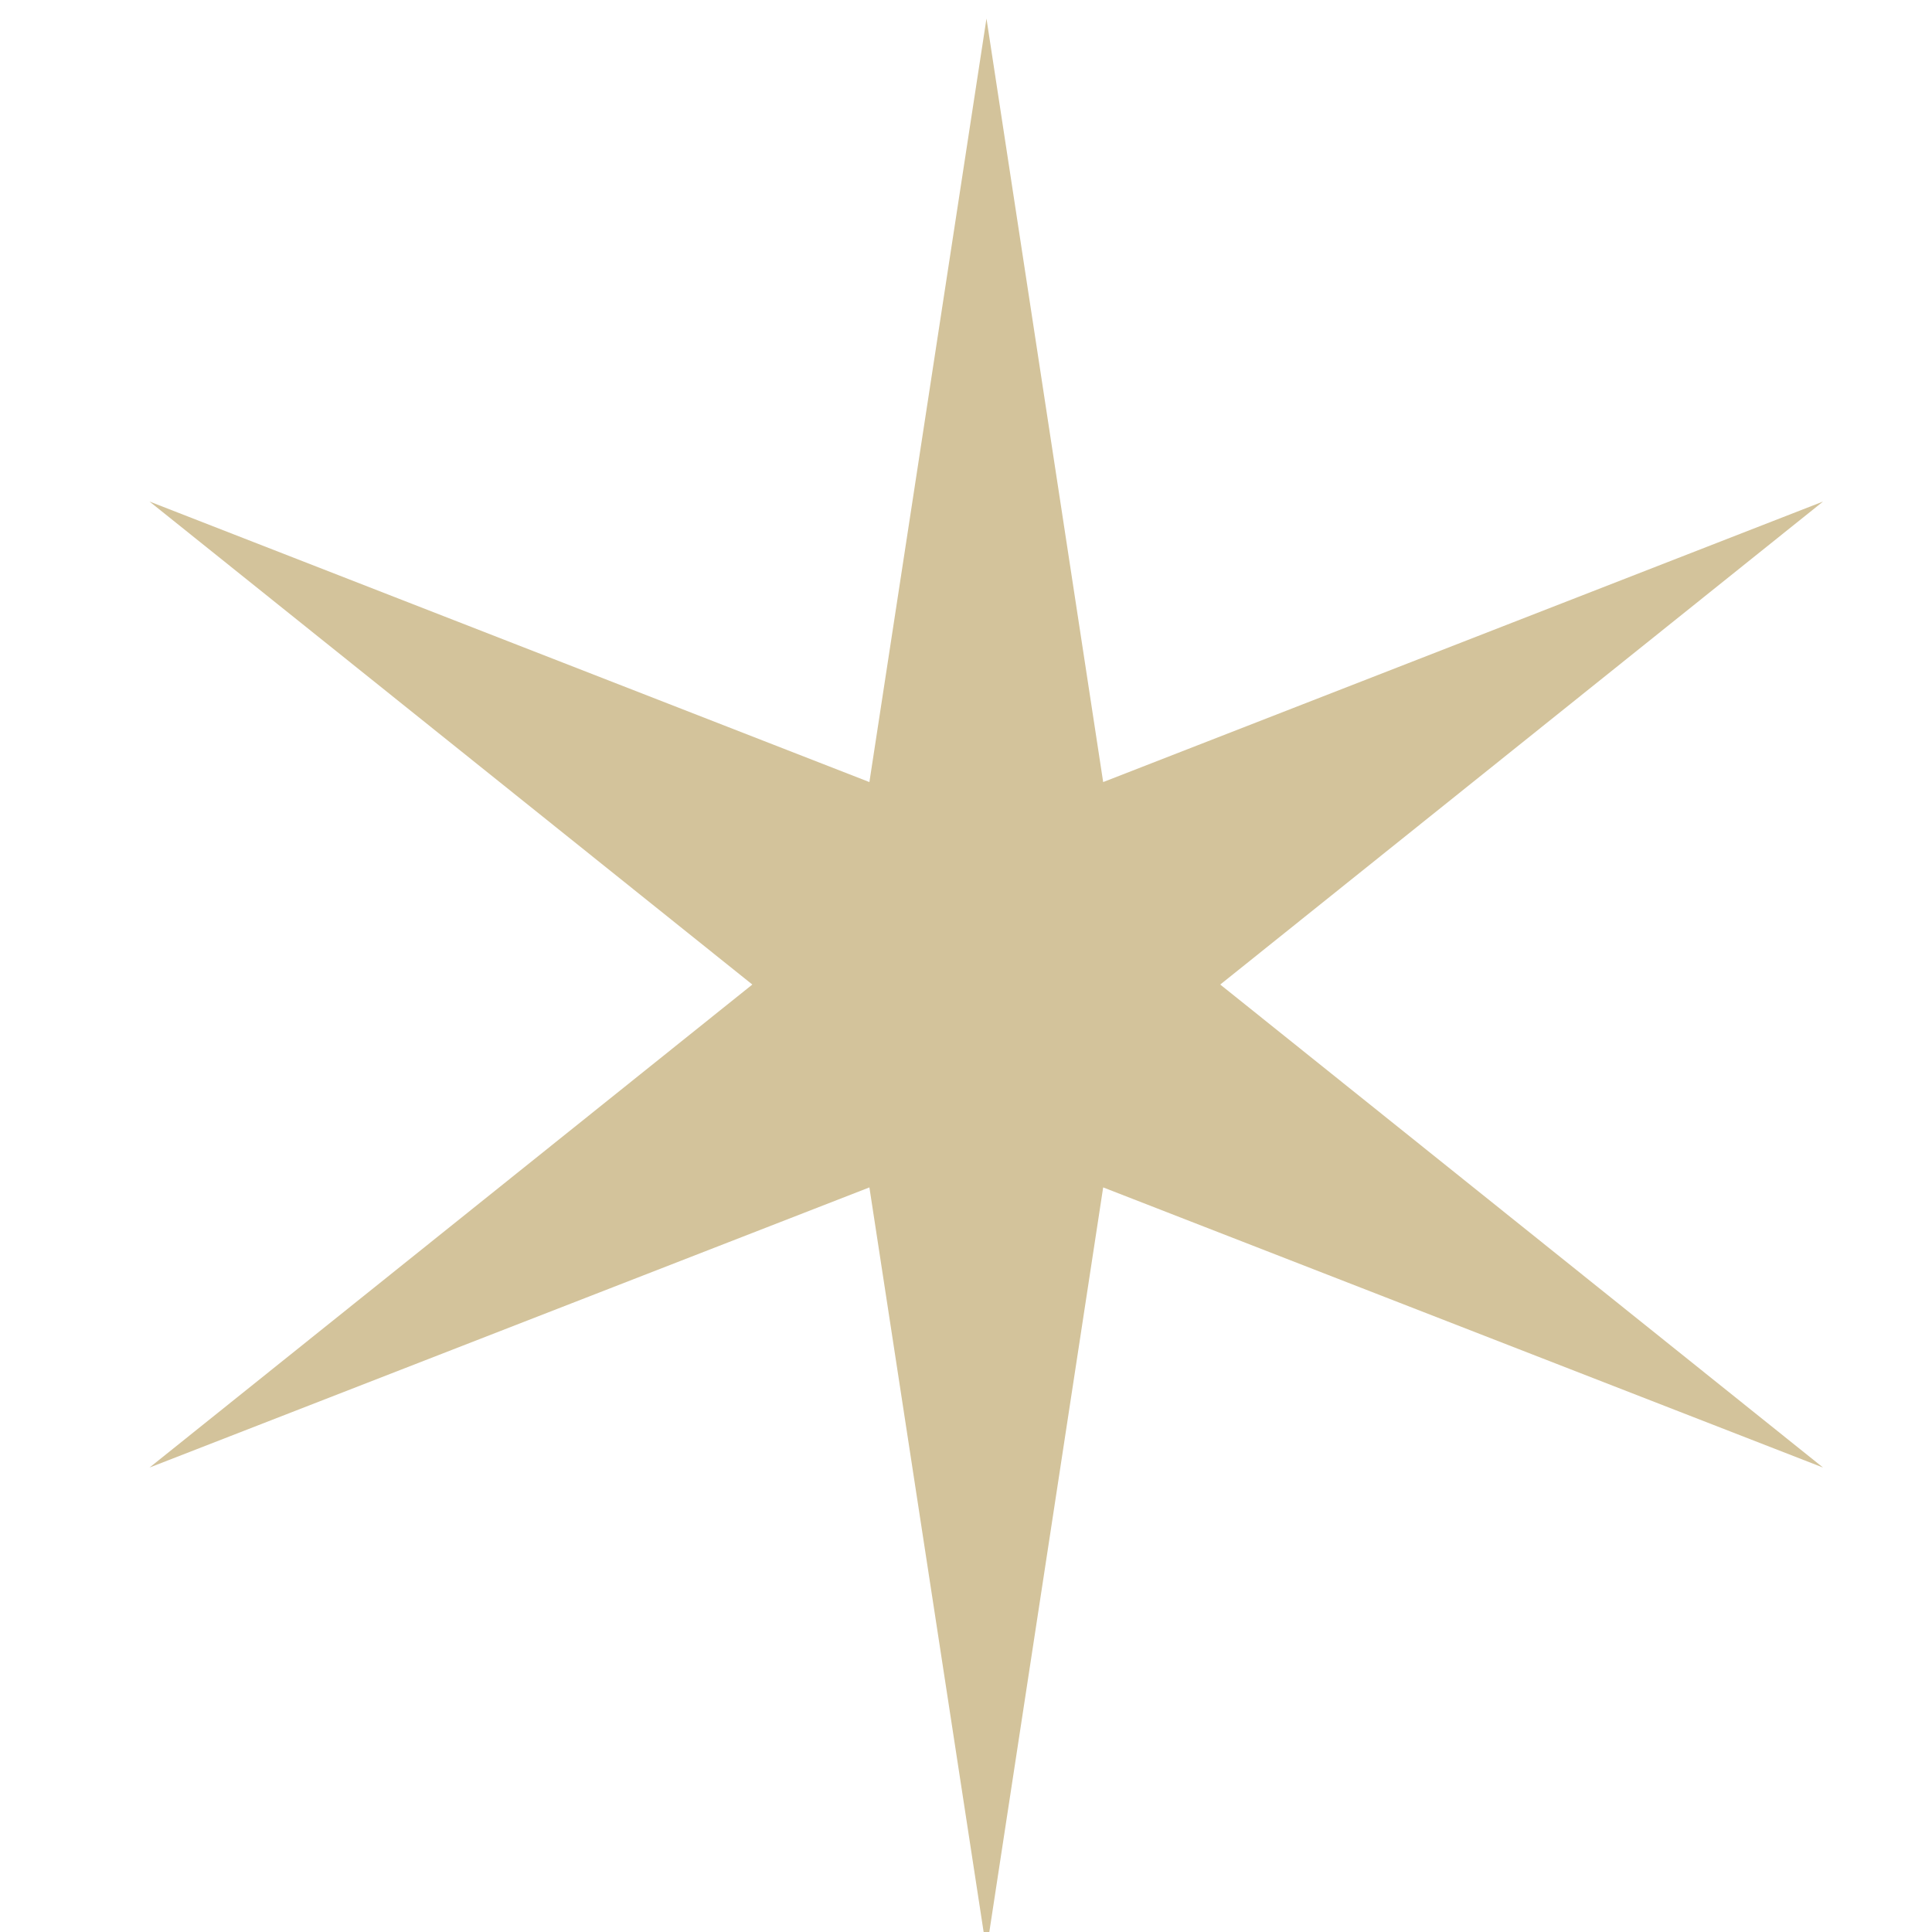 <?xml version="1.0" encoding="UTF-8"?>
<svg id="_レイヤー_1" data-name="レイヤー_1" xmlns="http://www.w3.org/2000/svg" width="50" height="50" version="1.1" viewBox="0 0 50 50">
  <!-- Generator: Adobe Illustrator 29.4.0, SVG Export Plug-In . SVG Version: 2.1.0 Build 152)  -->
  <polygon points="31.58 25.48 47.18 12.98 28.55 20.24 25.53 .48 22.5 20.24 3.87 12.98 19.47 25.48 3.87 37.98 22.5 30.73 25.53 50.48 28.55 30.73 47.18 37.98 31.58 25.48" fill="#d3c39b"/>
</svg>